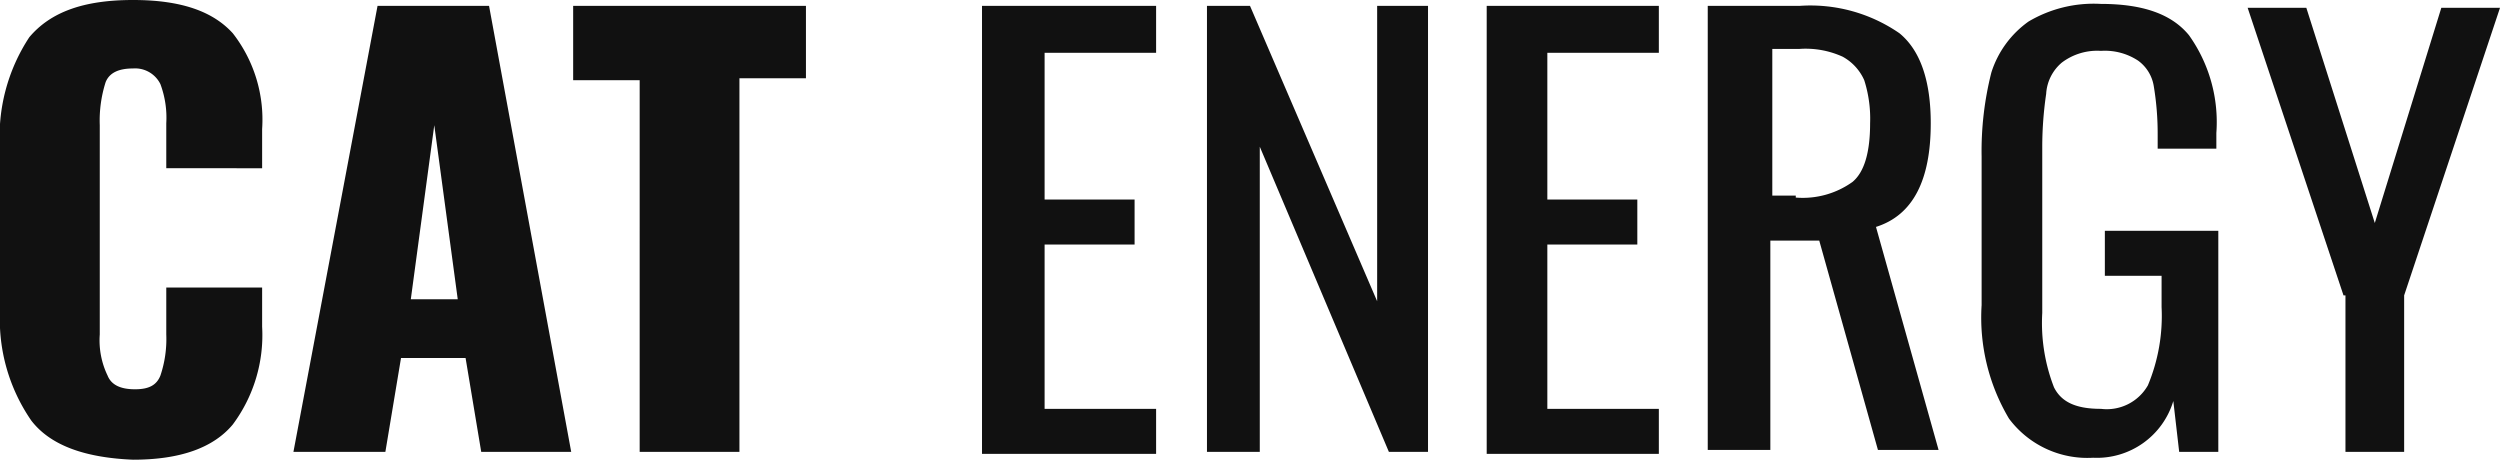 <svg xmlns="http://www.w3.org/2000/svg" viewBox="0 0 127.8 23.5"><path d="M1.6 21.5A9.1 9.1 0 010 15.9V7.6a9.22 9.22 0 011.5-5.7C2.6.6 4.3 0 6.8 0s4.1.6 5.1 1.7a7.18 7.18 0 011.5 4.9v2H8.5V6.3a4.92 4.92 0 00-.3-2 1.44 1.44 0 00-1.4-.8c-.7 0-1.2.2-1.4.7a6.46 6.46 0 00-.3 2.2v10.7a4.14 4.14 0 00.4 2.1c.2.5.7.7 1.4.7s1.1-.2 1.3-.7a5.84 5.84 0 00.3-2.1v-2.4h4.9v2a7.65 7.65 0 01-1.5 5q-1.5 1.8-5.1 1.8c-2.4-.1-4.2-.7-5.2-2zM19.3.3H25l4.2 22.8h-4.6l-.8-4.8h-3.3l-.8 4.8H15zm4.1 15l-1.2-8.9-1.2 8.9zM32.7 4.1h-3.4V.3h11.9V4h-3.4v19.1h-5.1zM50.3.3h8.8v2.4h-5.7v7.5H58v2.3h-4.6v8.4h5.7v2.3h-8.9V.3zM61.7.3h2.2l6.5 15.1V.3H73v22.8h-2L64.4 7.5v15.6h-2.7zM76 .3h8.8v2.4h-5.7v7.5h4.6v2.3h-4.6v8.4h5.7v2.3H76zM87.4.3H92a8 8 0 015.1 1.4c1.1.9 1.6 2.5 1.6 4.6 0 2.9-.9 4.7-2.8 5.3L99.1 23H96l-3-10.7h-2.5V23h-3.2V.3zm4.4 9.8a4.37 4.37 0 002.9-.8q.9-.75.9-3a6.46 6.46 0 00-.3-2.2 2.54 2.54 0 00-1.1-1.2 4.56 4.56 0 00-2.2-.4h-1.4V10h1.2zM102.7 21.4a10.11 10.11 0 01-1.4-5.8V8a16.35 16.35 0 01.5-4.3 5.08 5.08 0 011.9-2.6 6.53 6.53 0 013.7-.9c2.1 0 3.6.5 4.5 1.6a7.65 7.65 0 011.4 5v.8h-3v-.7a14.73 14.73 0 00-.2-2.5 2 2 0 00-.8-1.3 3.09 3.09 0 00-1.9-.5 3 3 0 00-2 .6 2.26 2.26 0 00-.8 1.6 18.7 18.7 0 00-.2 2.7V16a9.08 9.08 0 00.6 3.8c.4.8 1.2 1.1 2.4 1.1a2.42 2.42 0 002.4-1.2 9.2 9.2 0 00.7-4v-1.6h-2.9v-2.3h5.8v11.3h-2l-.3-2.6a4.08 4.08 0 01-4.1 2.9 5 5 0 01-4.3-2zM119.8 15.1L114.9.4h3l3.5 11 3.4-11h3l-4.9 14.7v8h-3v-8z" fill="#111"/></svg>